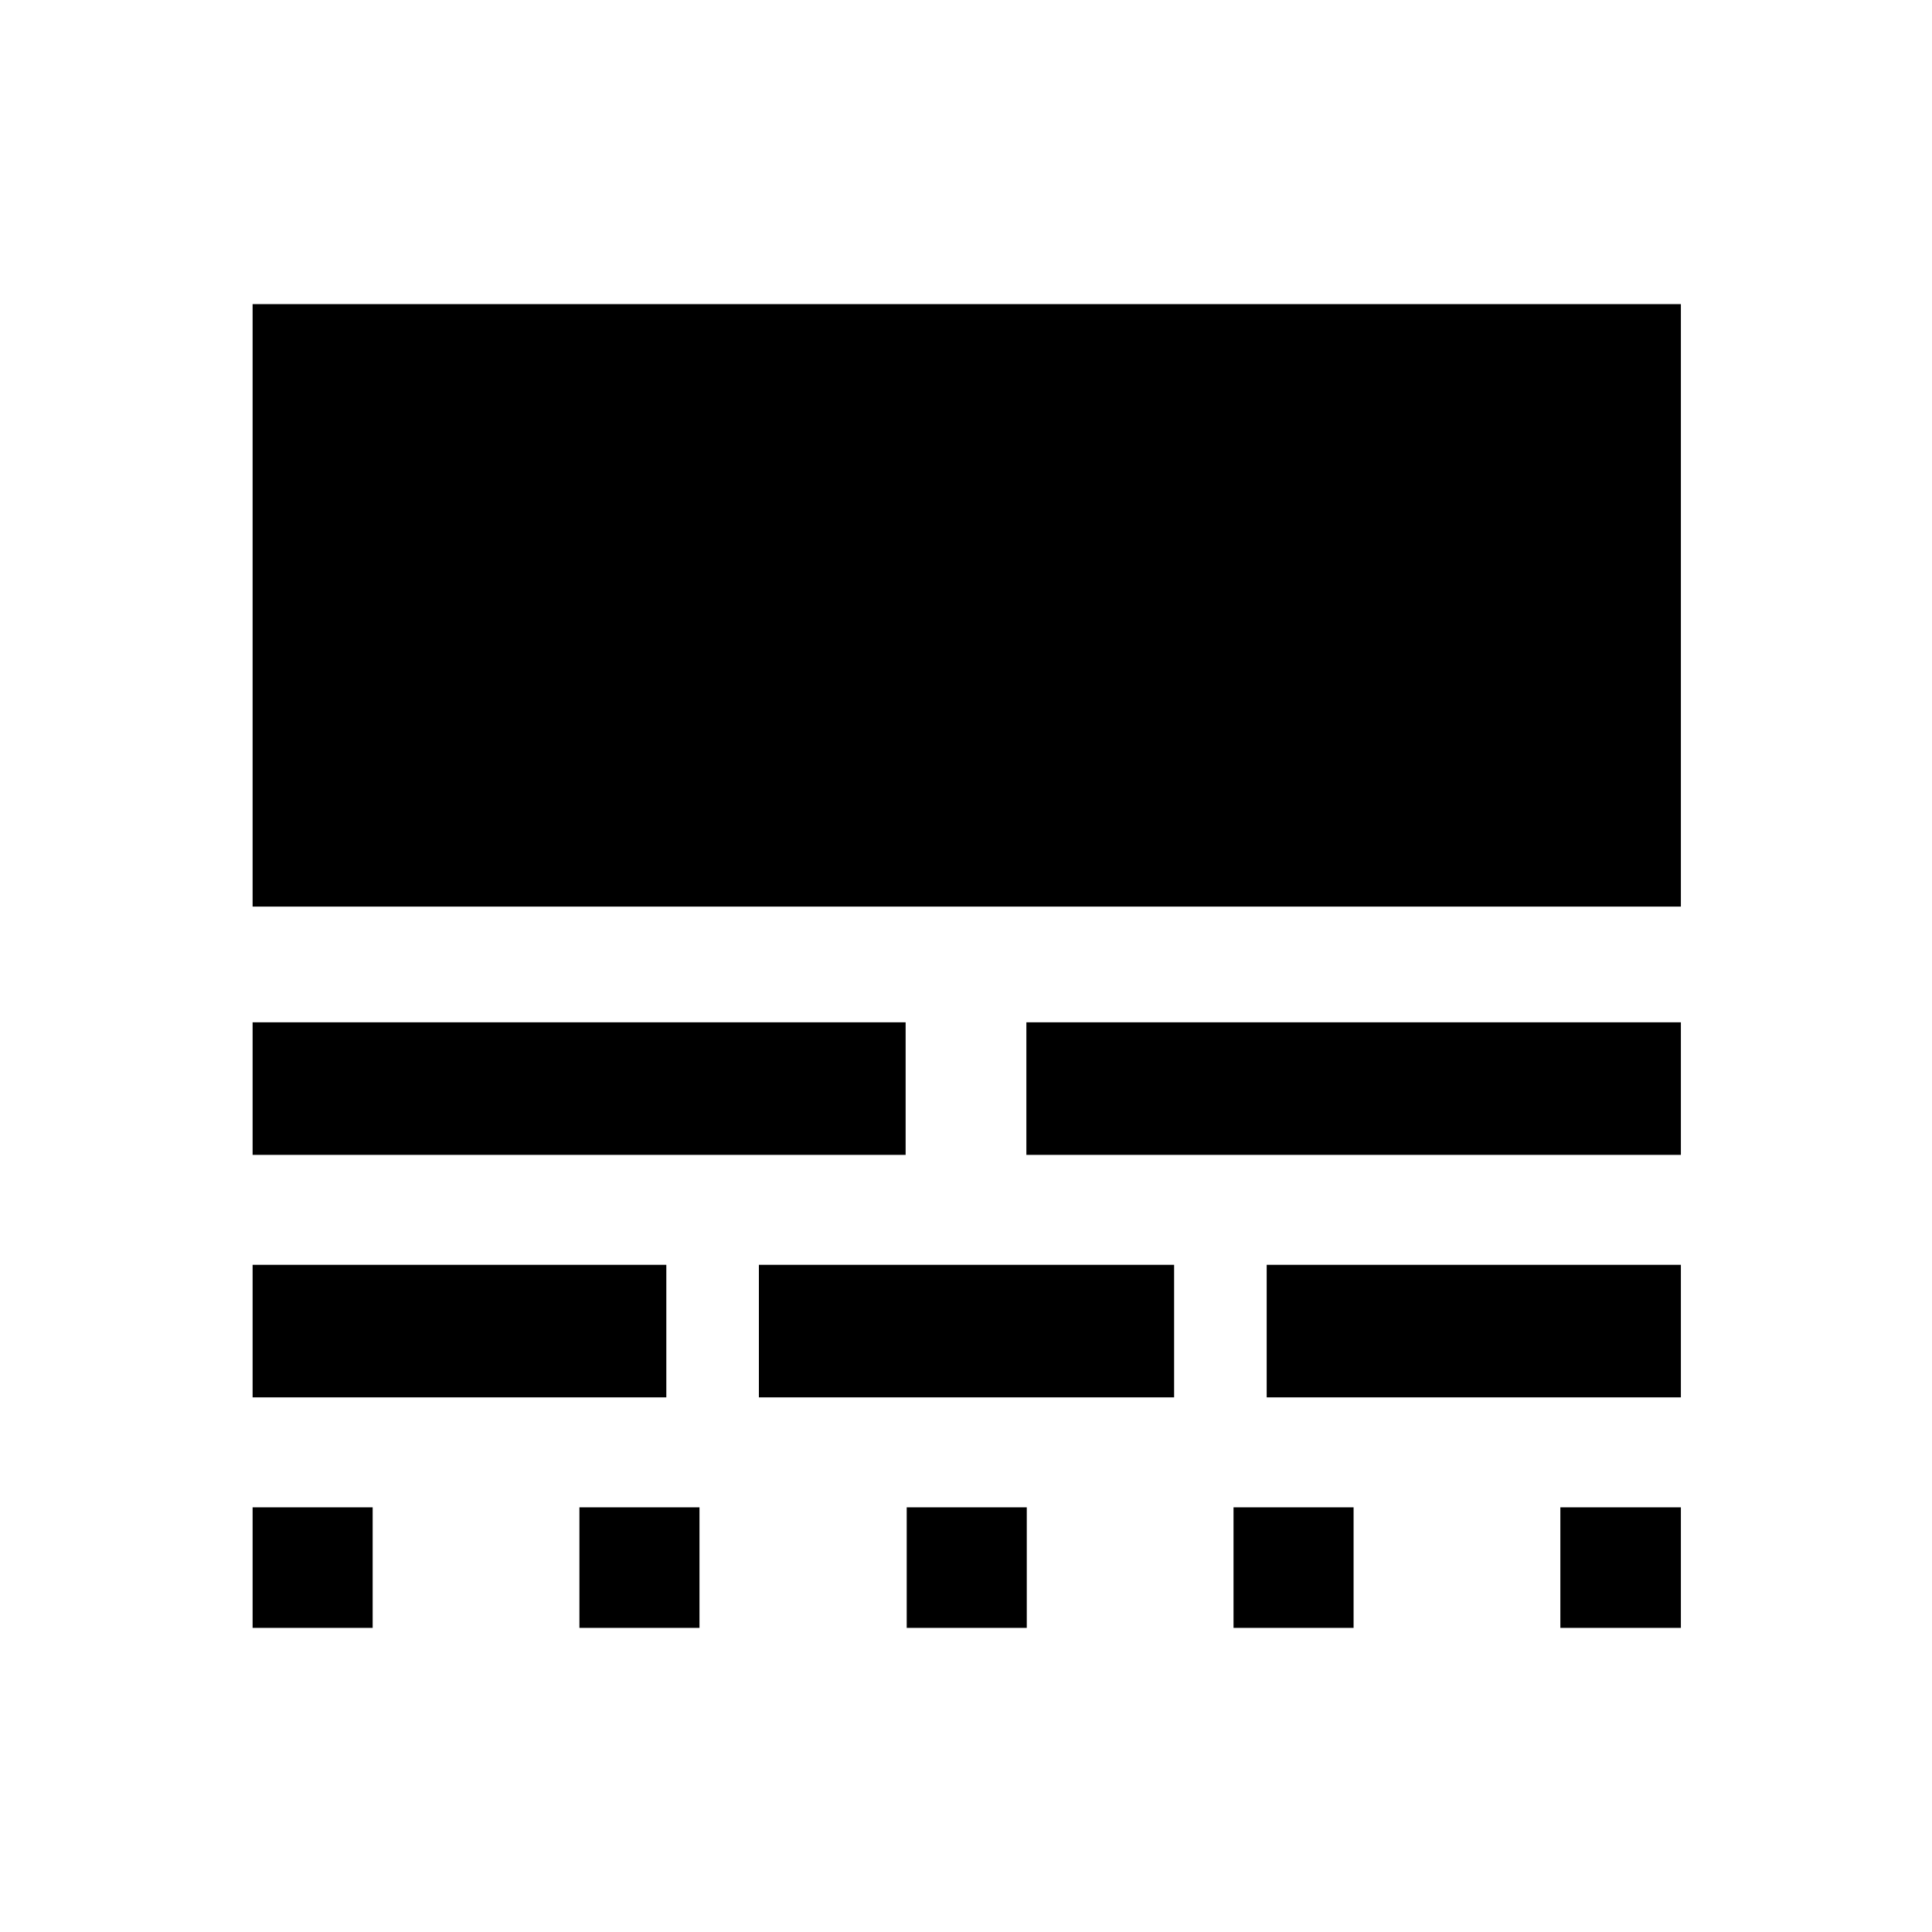 <svg xmlns="http://www.w3.org/2000/svg" height="48" viewBox="0 -960 960 960" width="48"><path d="M125.52-151.13v-59.89h59.65v59.89h-59.65Zm0-114.52v-65.87h205.57v65.87H125.52Zm0-120.5v-65.87H450v65.87H125.52Zm0-123.37v-299.35h709.7v299.35h-709.7Zm162.39 358.39v-59.89h59.66v59.89h-59.66Zm89.18-114.52v-65.87h206.32v65.87H377.09Zm73.45 114.52v-59.89h59.66v59.89h-59.66ZM510-386.15v-65.87h325.22v65.87H510Zm102.93 235.02v-59.89h59.66v59.89h-59.66Zm16.48-114.52v-65.87h205.81v65.87H629.41Zm145.92 114.52v-59.89h59.89v59.89h-59.89Z"/></svg>